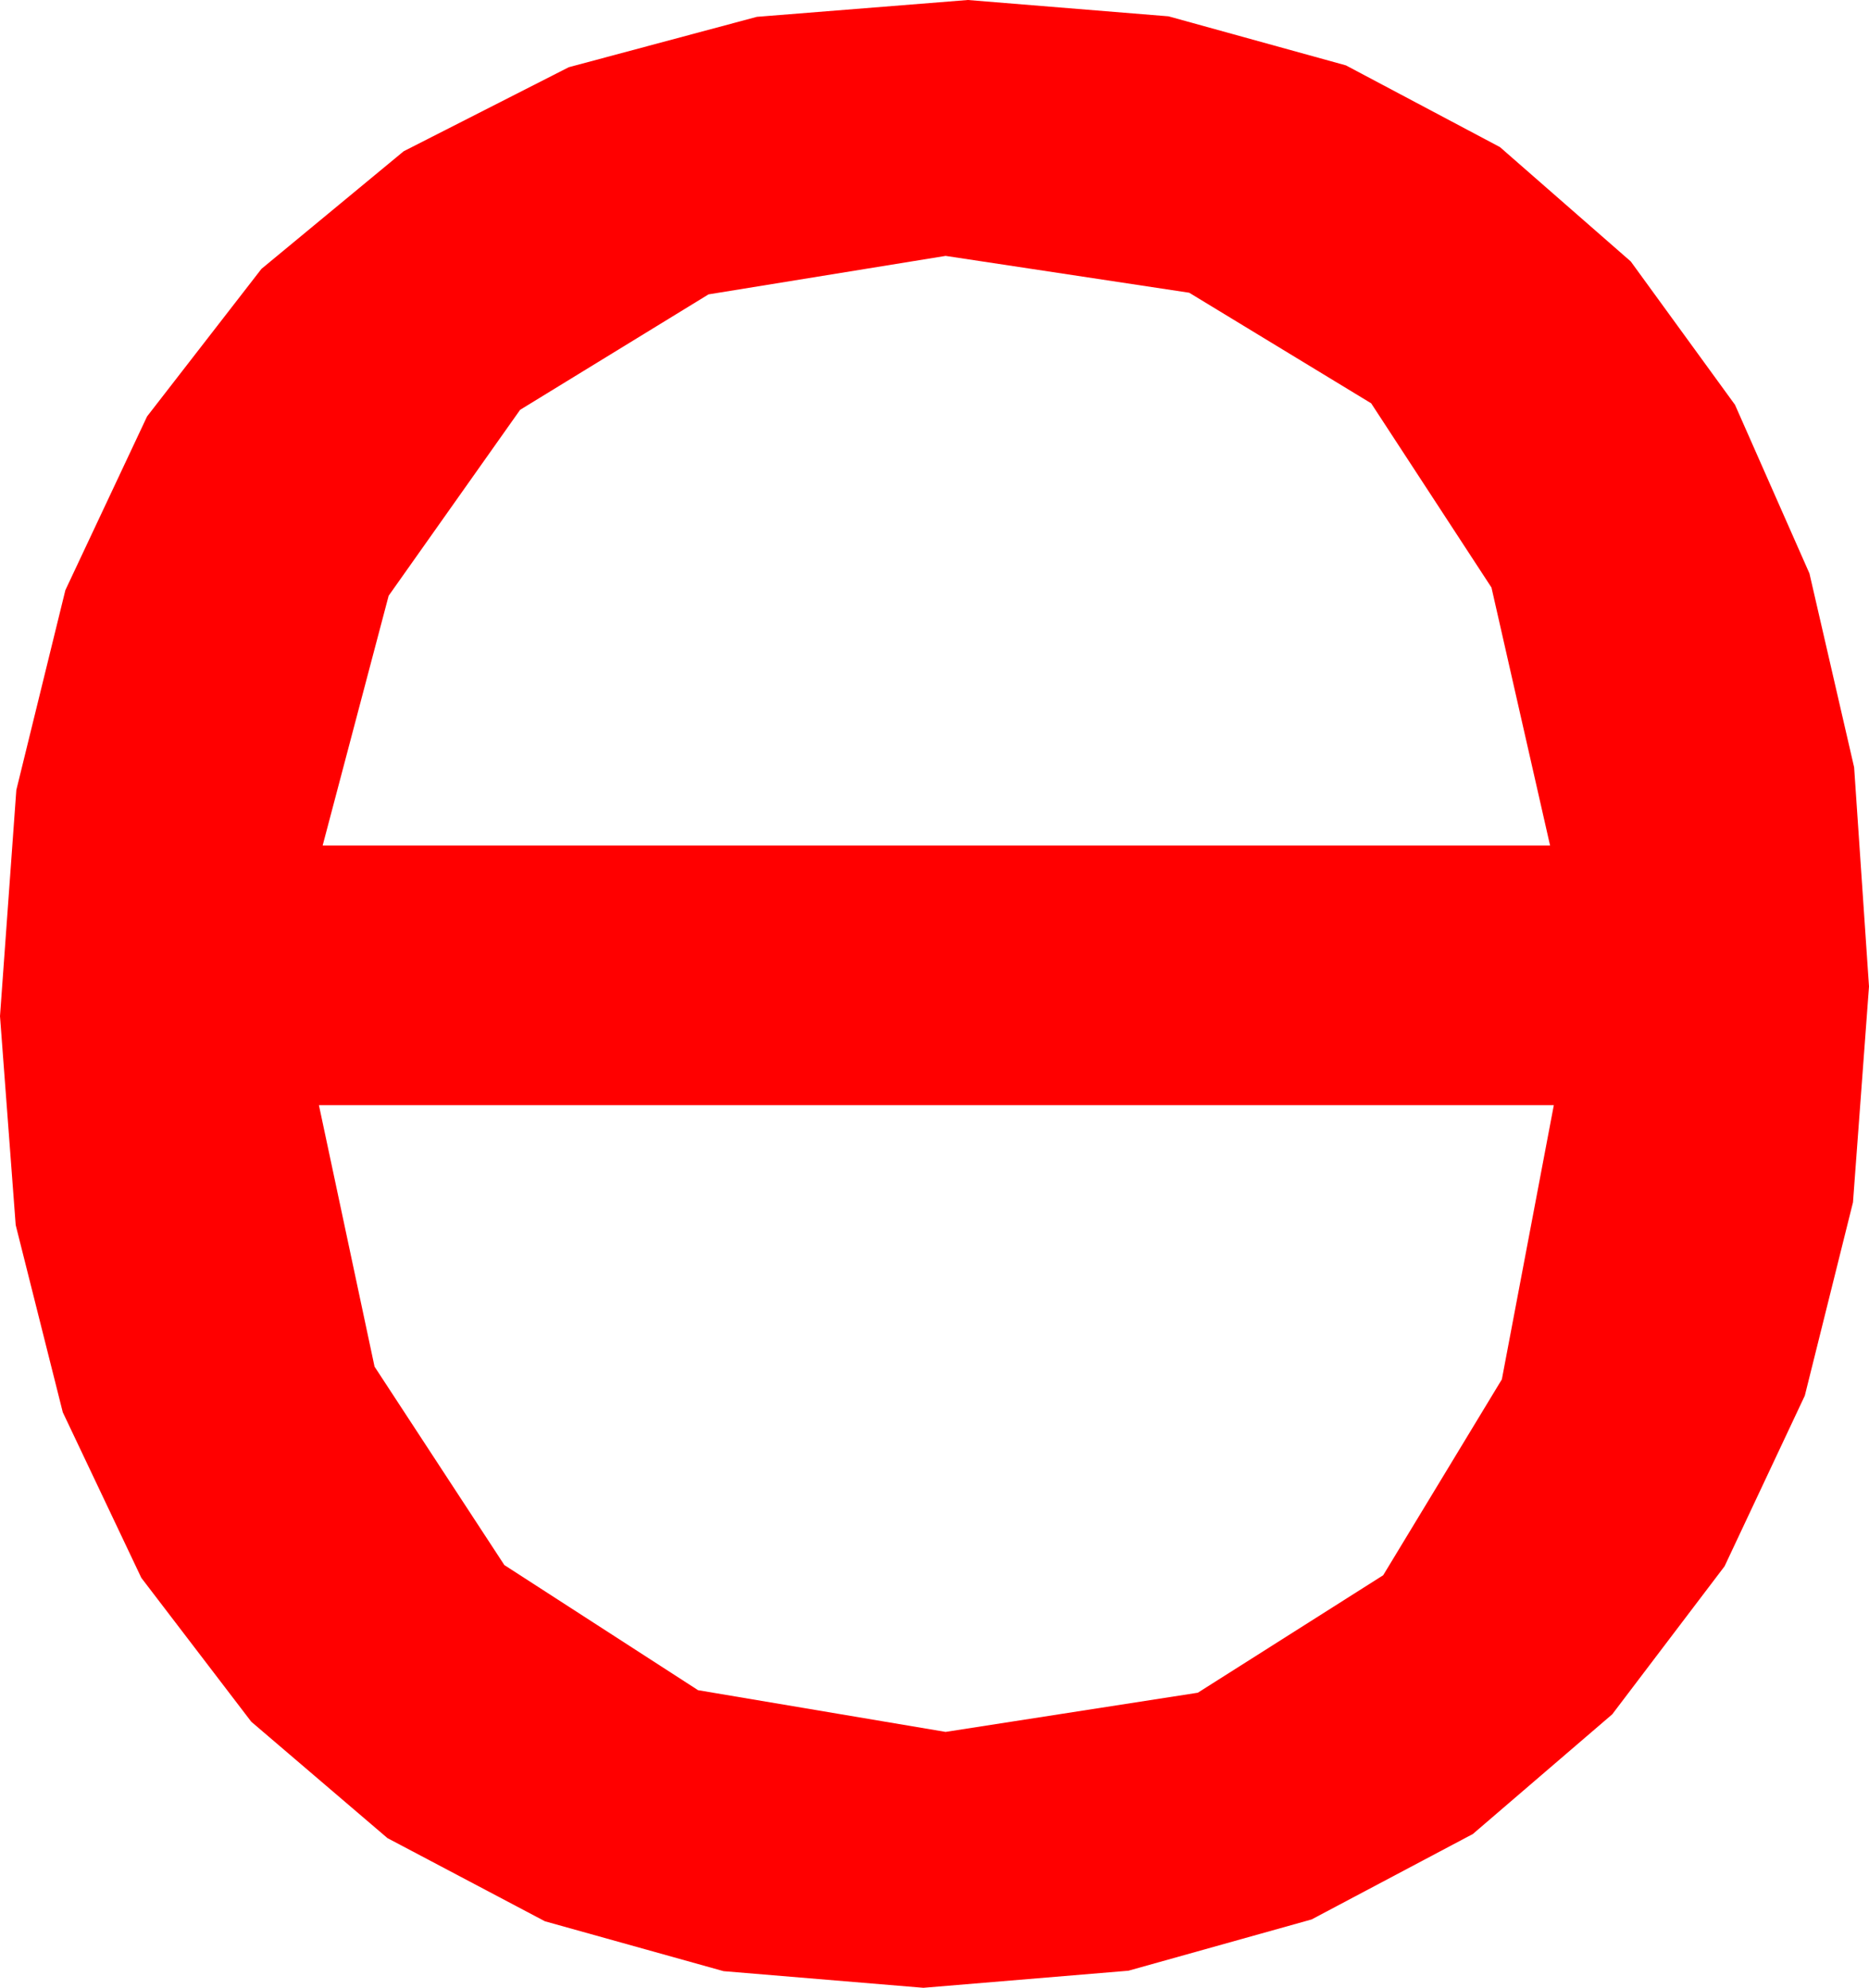 <?xml version="1.0" encoding="utf-8"?>
<!DOCTYPE svg PUBLIC "-//W3C//DTD SVG 1.1//EN" "http://www.w3.org/Graphics/SVG/1.1/DTD/svg11.dtd">
<svg width="29.531" height="31.406" xmlns="http://www.w3.org/2000/svg" xmlns:xlink="http://www.w3.org/1999/xlink" xmlns:xml="http://www.w3.org/XML/1998/namespace" version="1.1">
  <g>
    <g>
      <path style="fill:#FF0000;fill-opacity:1" d="M5.039,17.461L5.918,21.592 7.969,24.727 11.03,26.704 14.941,27.363 18.926,26.744 21.855,24.888 23.73,21.793 24.551,17.461 5.039,17.461z M14.941,4.043L11.195,4.651 8.218,6.475 6.141,9.412 5.098,13.359 24.492,13.359 23.566,9.283 21.665,6.372 18.79,4.625 14.941,4.043z M15.293,0L18.463,0.258 21.266,1.033 23.7,2.324 25.767,4.131 27.414,6.396 28.59,9.06 29.296,12.123 29.531,15.586 29.278,18.996 28.517,22.05 27.249,24.746 25.474,27.085 23.272,28.976 20.724,30.326 17.83,31.136 14.59,31.406 11.432,31.143 8.61,30.355 6.122,29.041 3.97,27.202 2.233,24.929 0.992,22.313 0.248,19.355 0,16.055 0.258,12.482 1.033,9.324 2.324,6.579 4.131,4.248 6.378,2.39 8.987,1.062 11.959,0.266 15.293,0z" />
    </g>
  </g>
</svg>